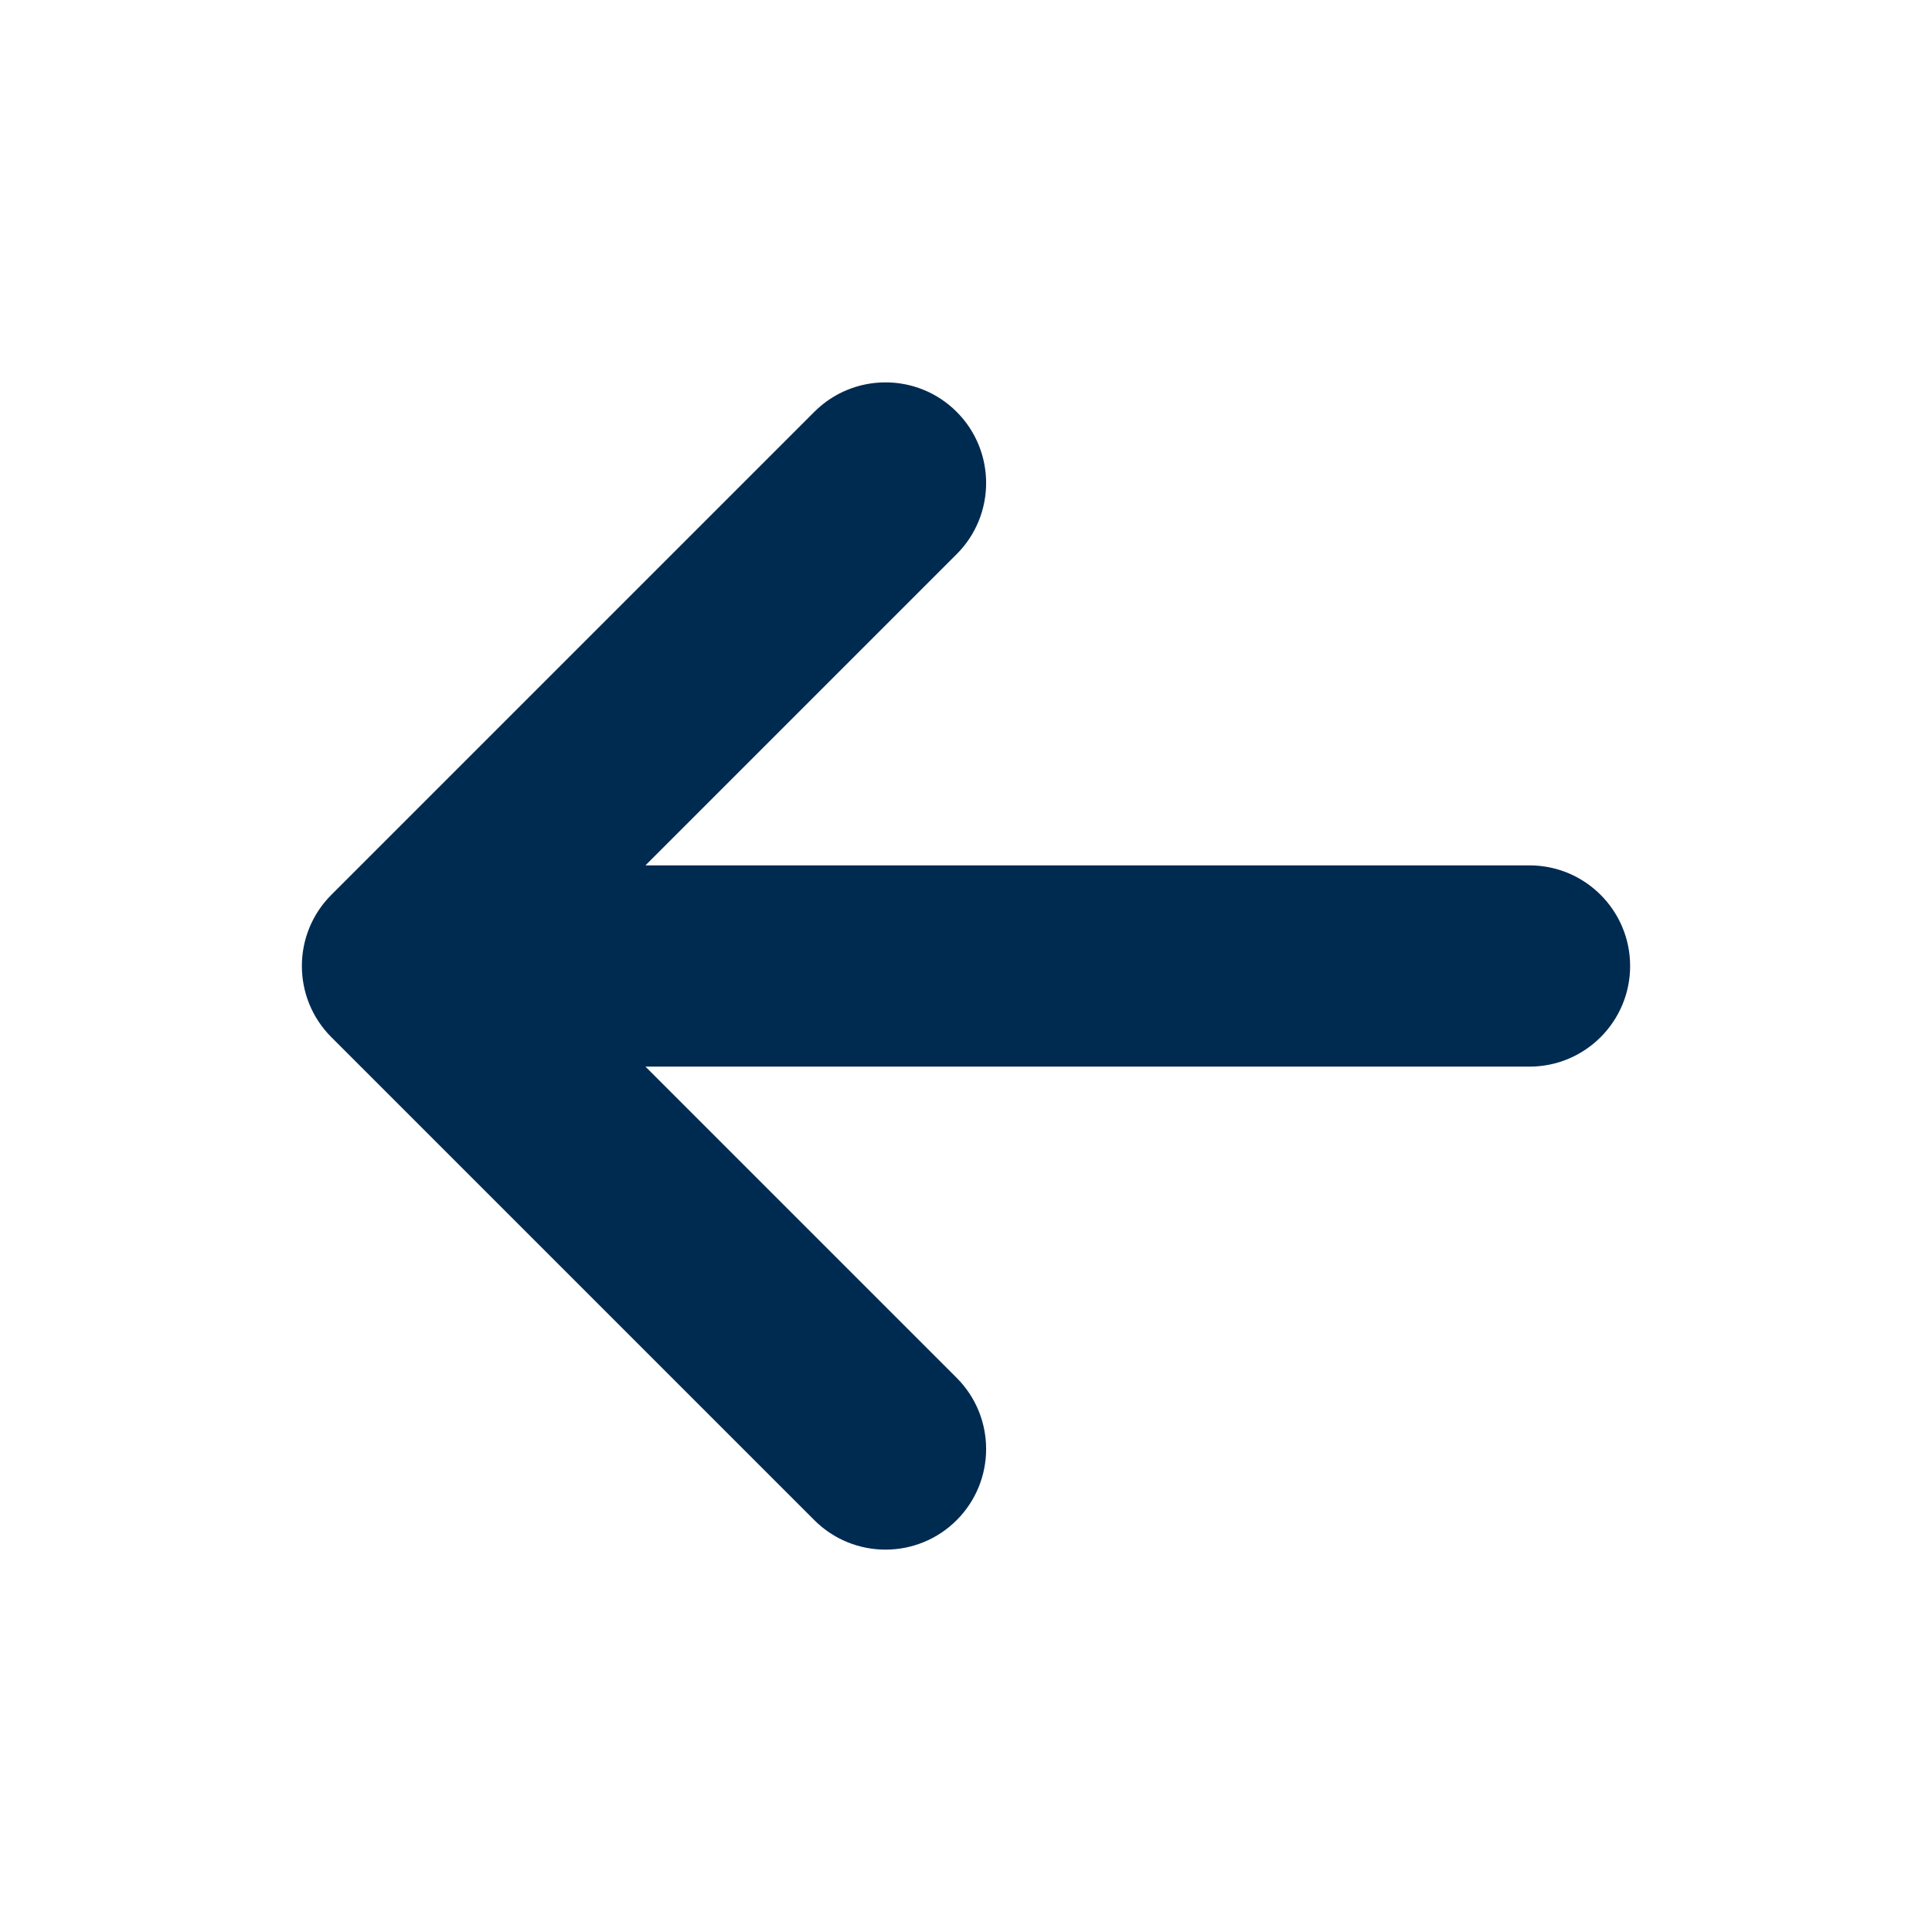 <svg width="24" height="24" viewBox="0 0 24 24" fill="none" xmlns="http://www.w3.org/2000/svg">
<path fill-rule="evenodd" clip-rule="evenodd" d="M4.116 12.884C3.628 12.396 3.628 11.604 4.116 11.116L10.116 5.116C10.604 4.628 11.396 4.628 11.884 5.116C12.372 5.604 12.372 6.396 11.884 6.884L8.018 10.75H19C19.69 10.75 20.25 11.31 20.25 12C20.25 12.69 19.69 13.25 19 13.25H8.018L11.884 17.116C12.372 17.604 12.372 18.396 11.884 18.884C11.396 19.372 10.604 19.372 10.116 18.884L4.116 12.884Z" fill="#002B51"/>
</svg>
